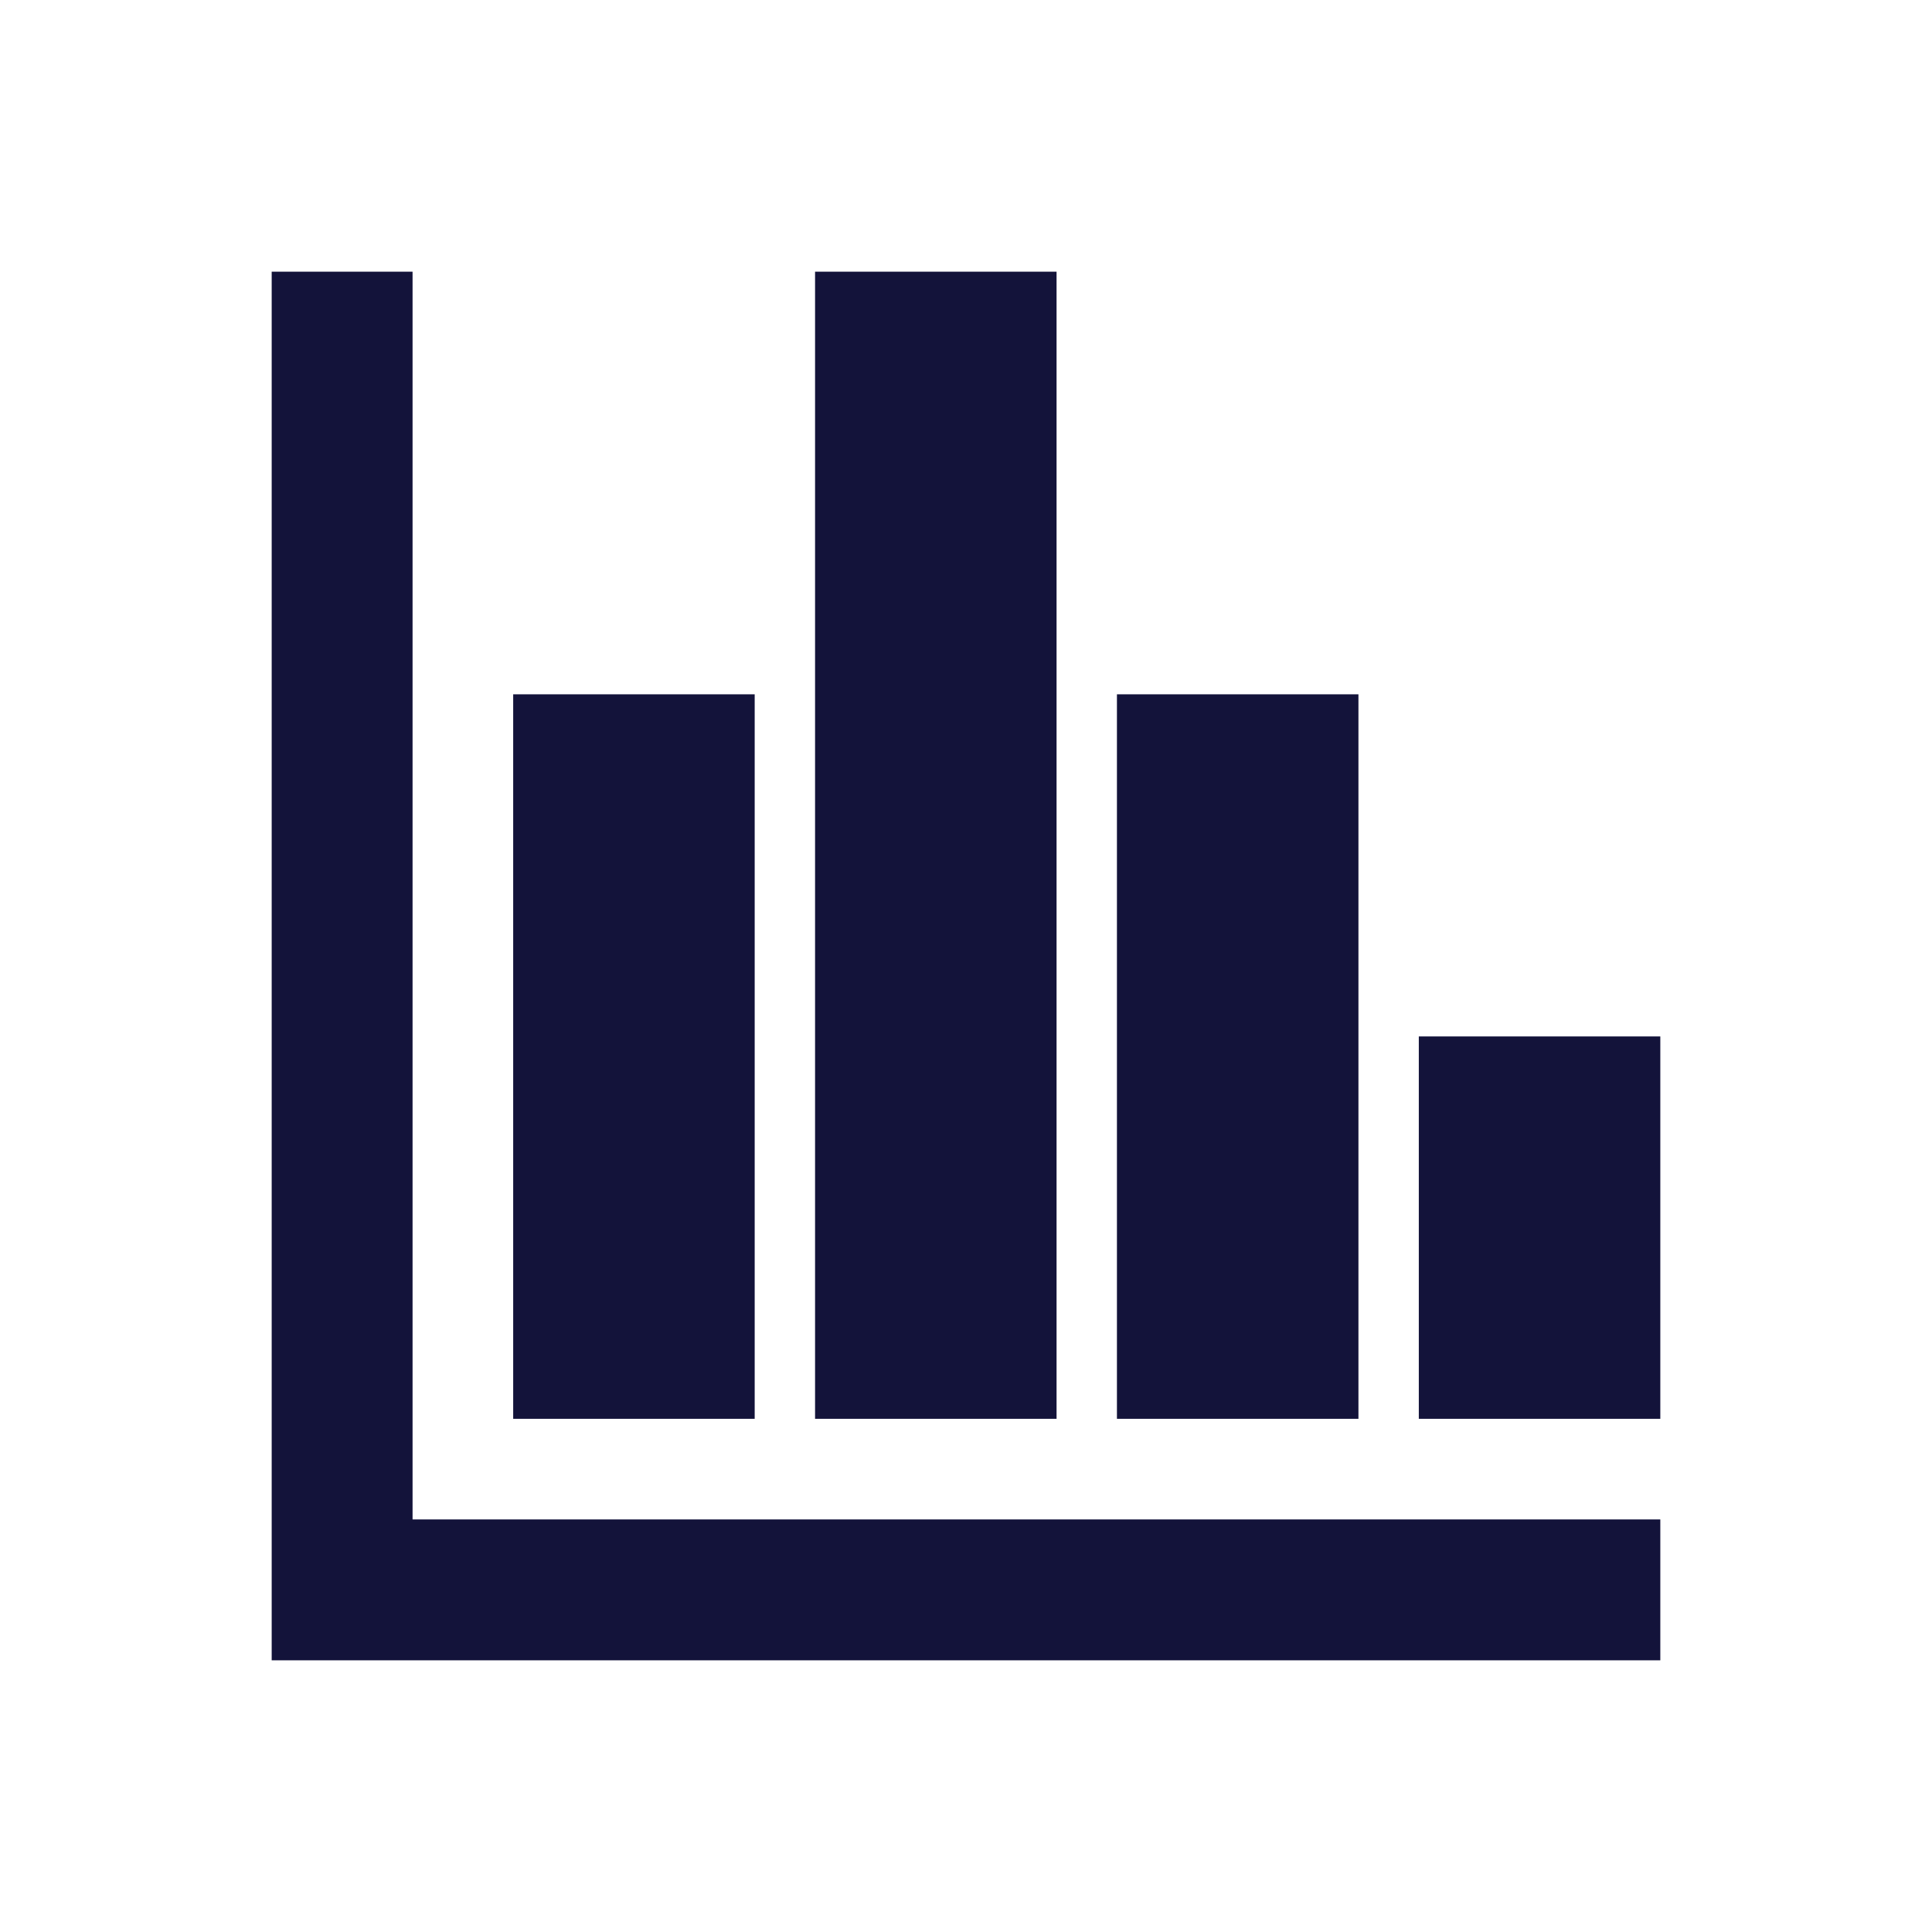 <svg width="96" height="96" xmlns="http://www.w3.org/2000/svg" xmlns:xlink="http://www.w3.org/1999/xlink" overflow="hidden"><defs><clipPath id="clip0"><rect x="238" y="328" width="96" height="96"/></clipPath></defs><g clip-path="url(#clip0)" transform="translate(-238 -328)"><path d="M258 342 252 342 252 410 320 410 320 404 258 404Z" stroke="#13133A" fill="#13133A"/><path d="M264 363 275 363 275 398 264 398Z" stroke="#13133A" fill="#13133A"/><path d="M279 342 290 342 290 398 279 398Z" stroke="#13133A" fill="#13133A"/><path d="M294 363 305 363 305 398 294 398Z" stroke="#13133A" fill="#13133A"/><path d="M309 380 320 380 320 398 309 398Z" stroke="#13133A" fill="#13133A"/></g></svg>
